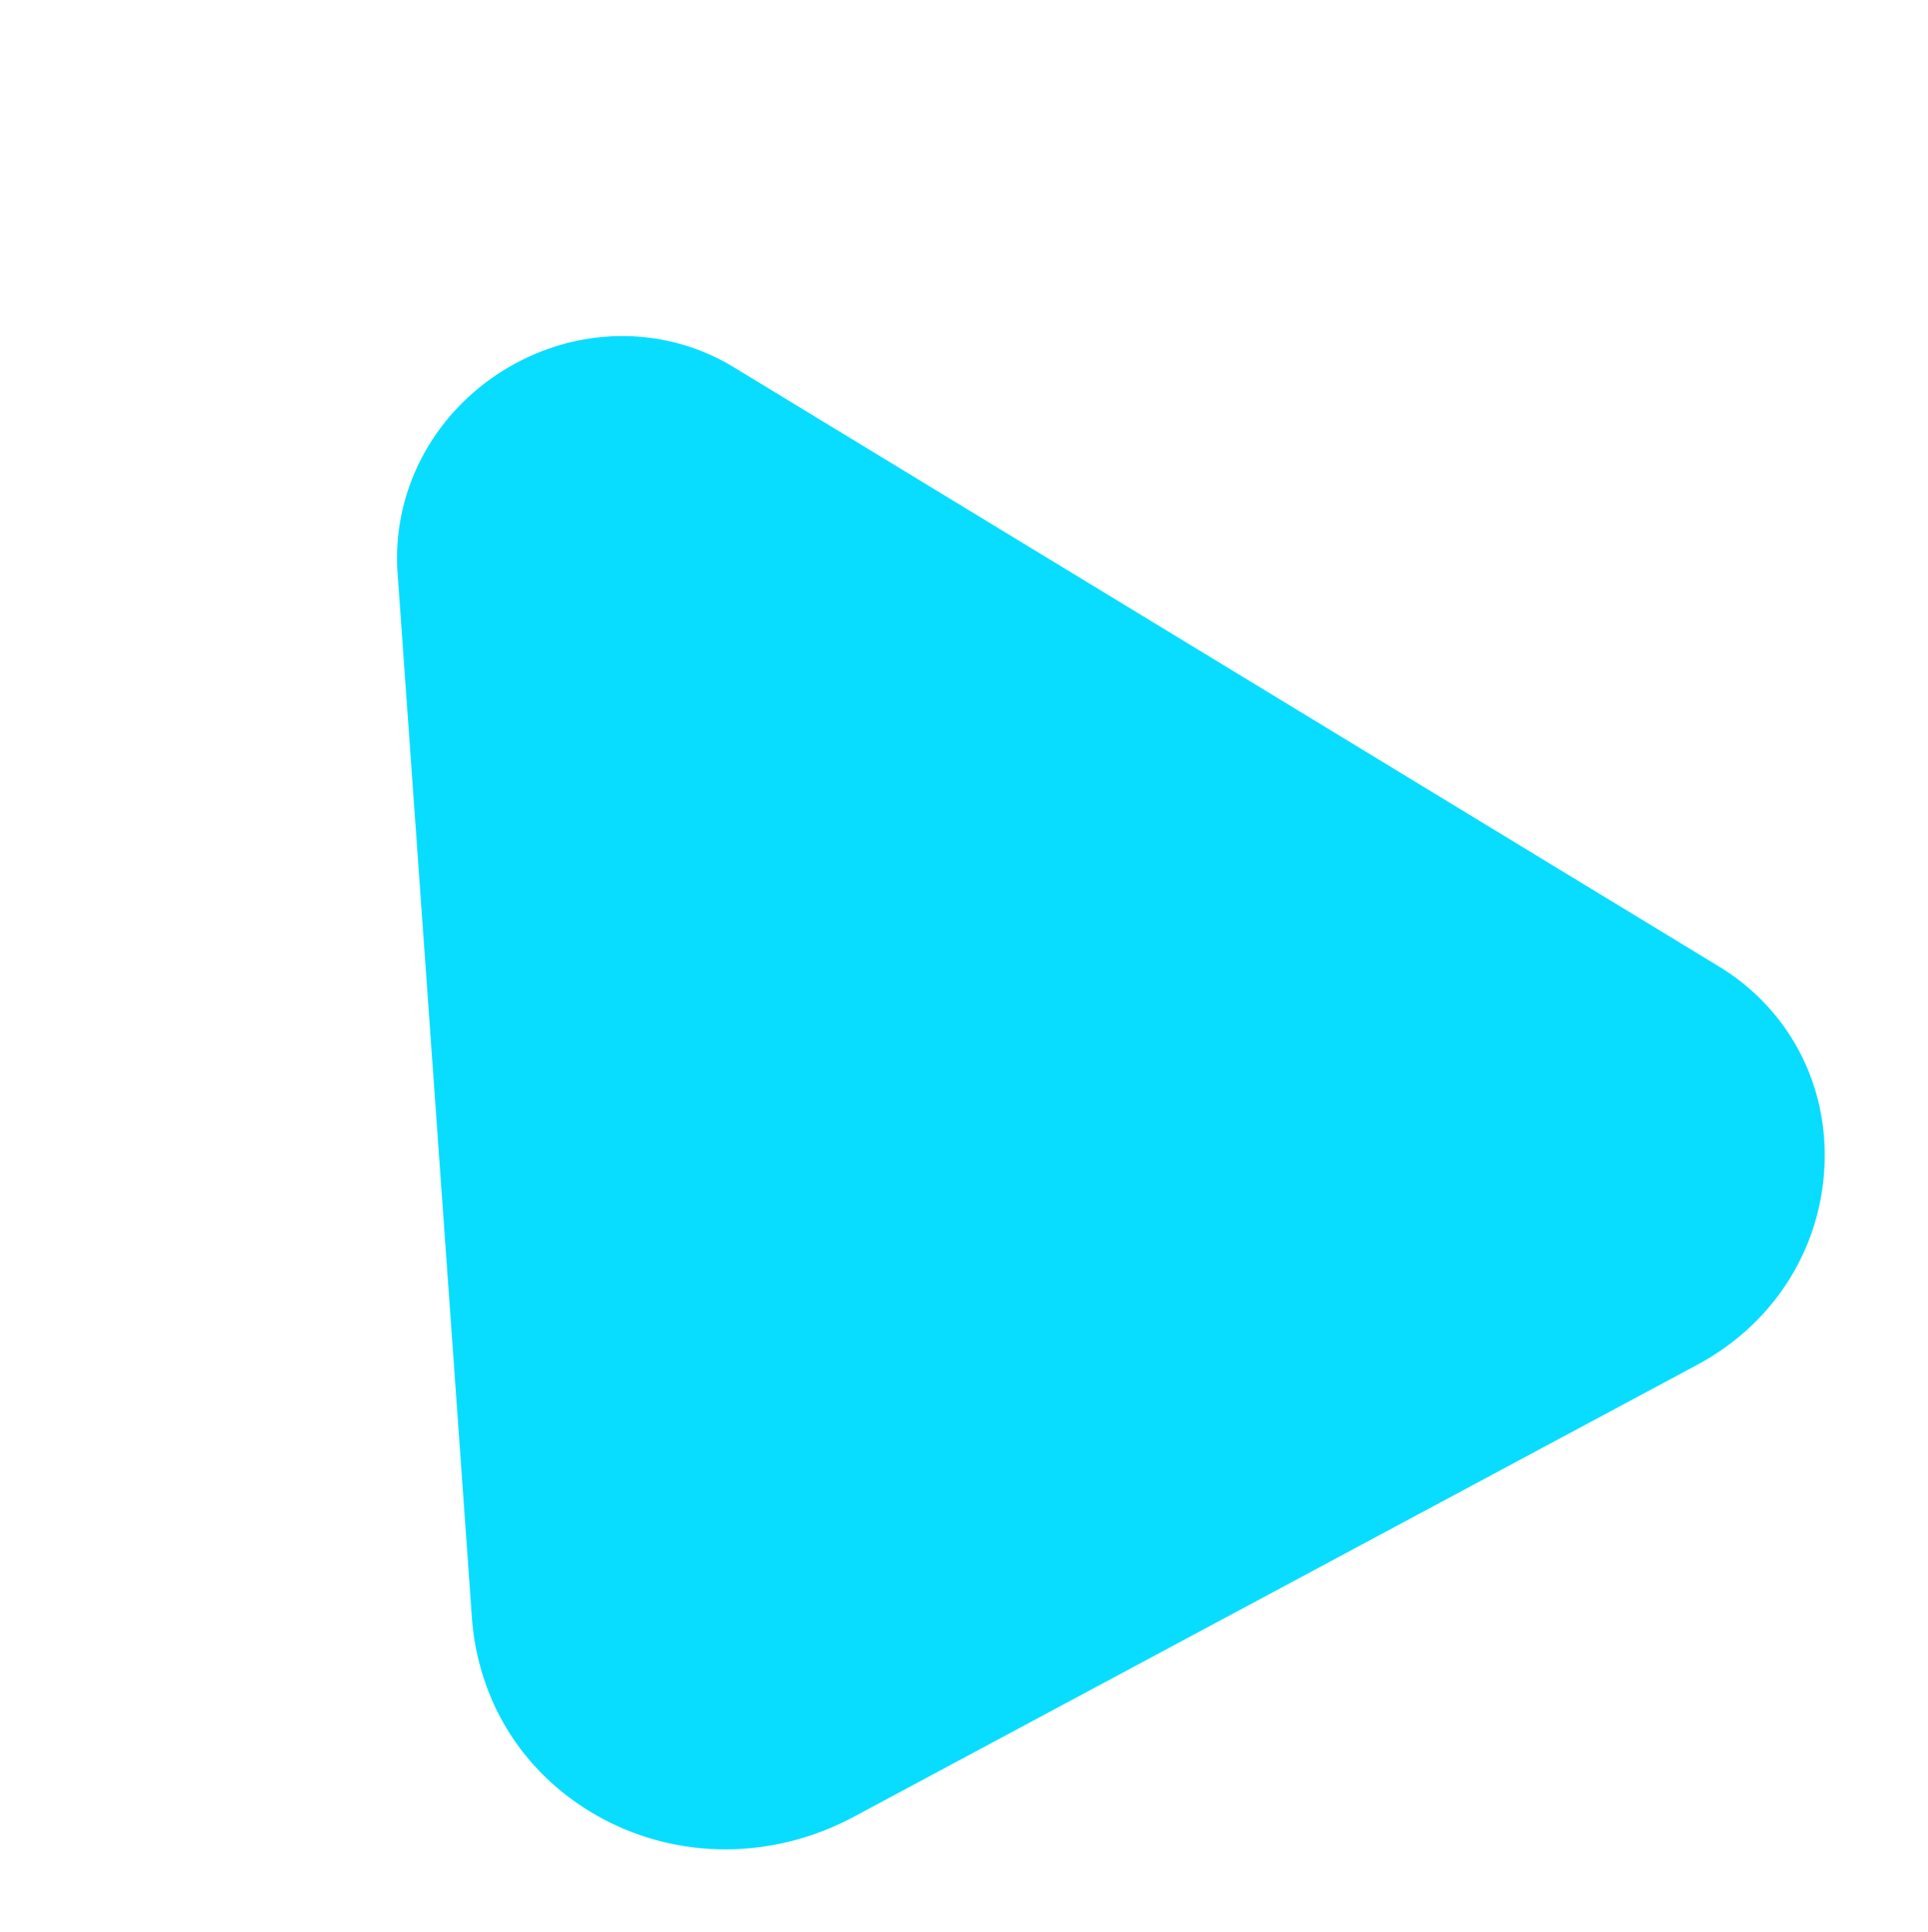 <svg xmlns="http://www.w3.org/2000/svg" width="924.212" height="926.166" viewBox="0 0 924.212 926.166">
  <path id="Fill_4" data-name="Fill 4" d="M-162.29,691.43-633.48,520.551c-36.95-13.4-63.116-46.655-68.284-86.782-5.129-39.827,11.565-78.327,43.571-100.477L-203.942,18.91C-172.3-2.991-132.6-6.056-97.753,10.695c37,17.786,60.913,53.451,63.98,95.4L-.359,563.082c3.2,43.826-15.154,85.407-49.11,111.228-21.3,16.2-46.089,24.513-71.477,24.513A121.021,121.021,0,0,1-162.29,691.43Z" transform="matrix(0.407, 0.914, -0.914, 0.407, 924.212, 641.929)" fill="#08ddff"/>
</svg>
